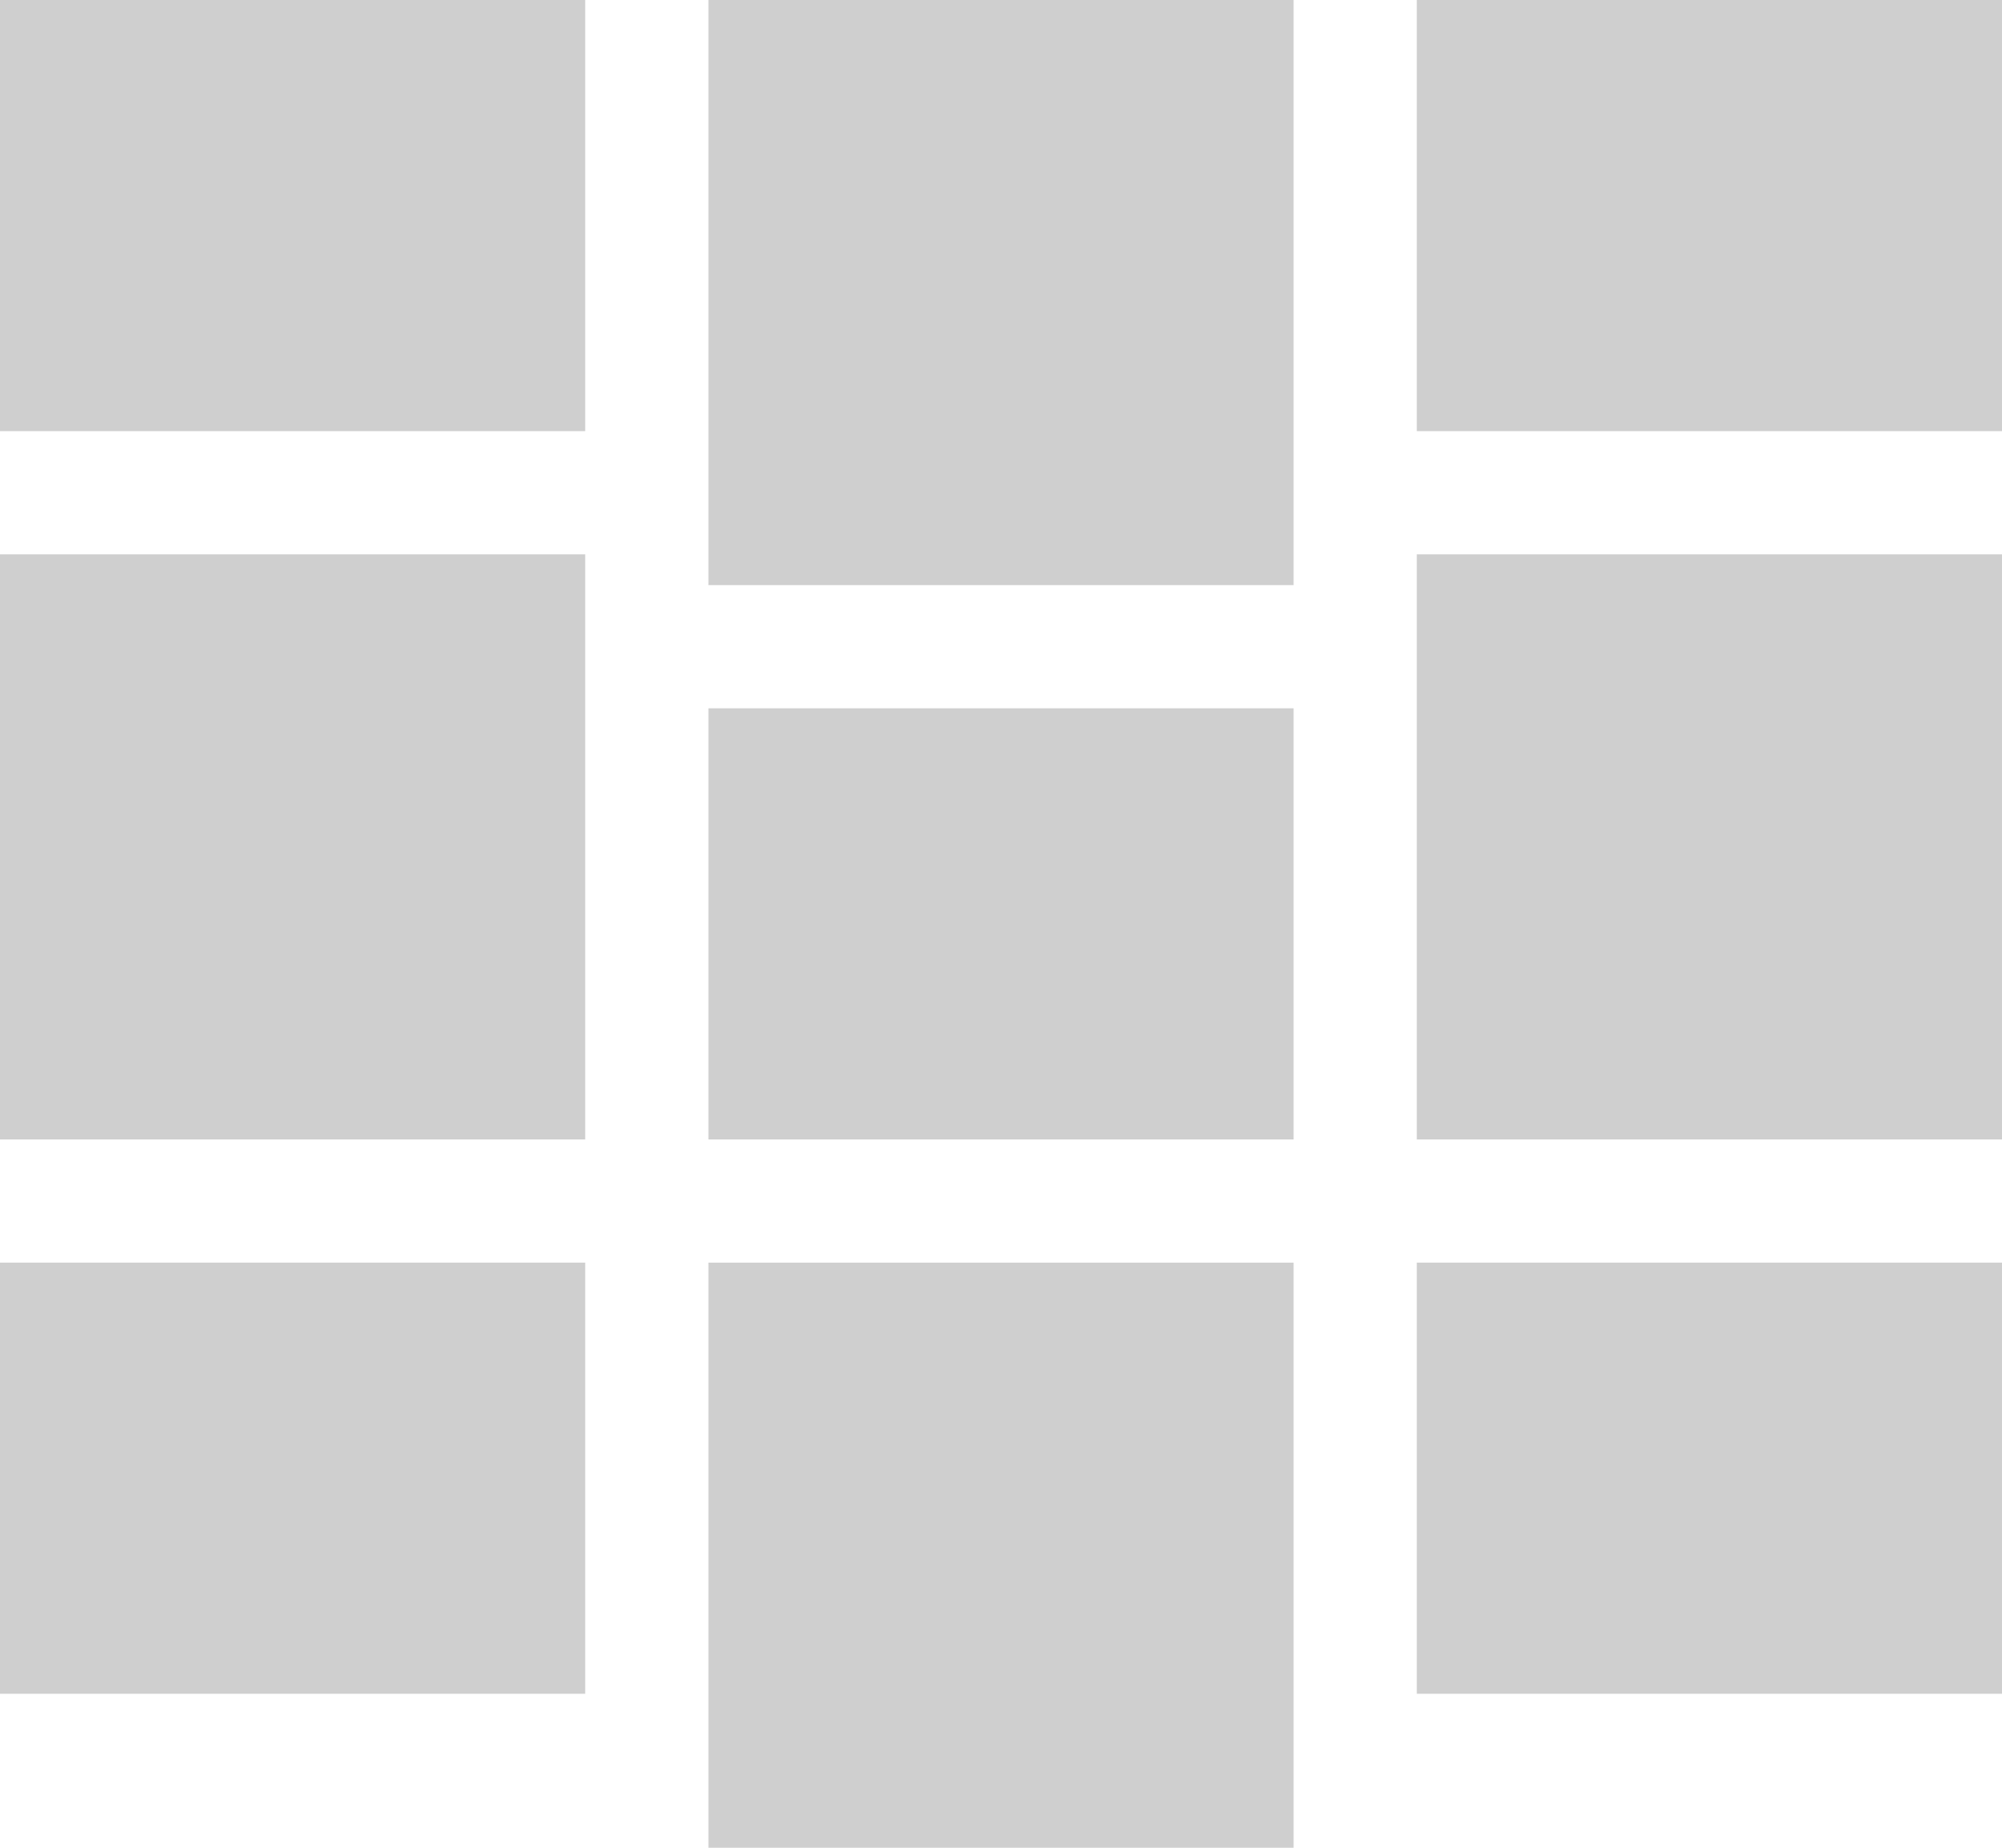 <?xml version="1.0" encoding="UTF-8"?>
<svg width="65px" height="60px" viewBox="0 0 65 60" version="1.1" xmlns="http://www.w3.org/2000/svg" xmlns:xlink="http://www.w3.org/1999/xlink">
    <!-- Generator: Sketch 47.1 (45422) - http://www.bohemiancoding.com/sketch -->
    <title>tiles-3-5 copy</title>
    <desc>Created with Sketch.</desc>
    <defs></defs>
    <g id="Page-1" stroke="none" stroke-width="1" fill="none" fill-rule="evenodd">
        <g id="tiles-3-5-copy" fill="#CFCFCF">
            <rect id="Rectangle-path" x="0" y="41" width="19" height="14"></rect>
            <rect id="Rectangle-path-Copy" x="46" y="41" width="19" height="14"></rect>
            <rect id="Rectangle-path" x="23" y="41" width="19" height="19"></rect>
            <rect id="Rectangle-path" x="0" y="0" width="19" height="14"></rect>
            <rect id="Rectangle-path-Copy-3" x="23" y="23" width="19" height="14"></rect>
            <rect id="Rectangle-path-Copy" x="46" y="0" width="19" height="14"></rect>
            <rect id="Rectangle-path" x="23" y="0" width="19" height="19"></rect>
            <rect id="Rectangle-path-Copy-2" x="46" y="18" width="19" height="19"></rect>
            <rect id="Rectangle-path-Copy-4" x="0" y="18" width="19" height="19"></rect>
        </g>
    </g>
</svg>